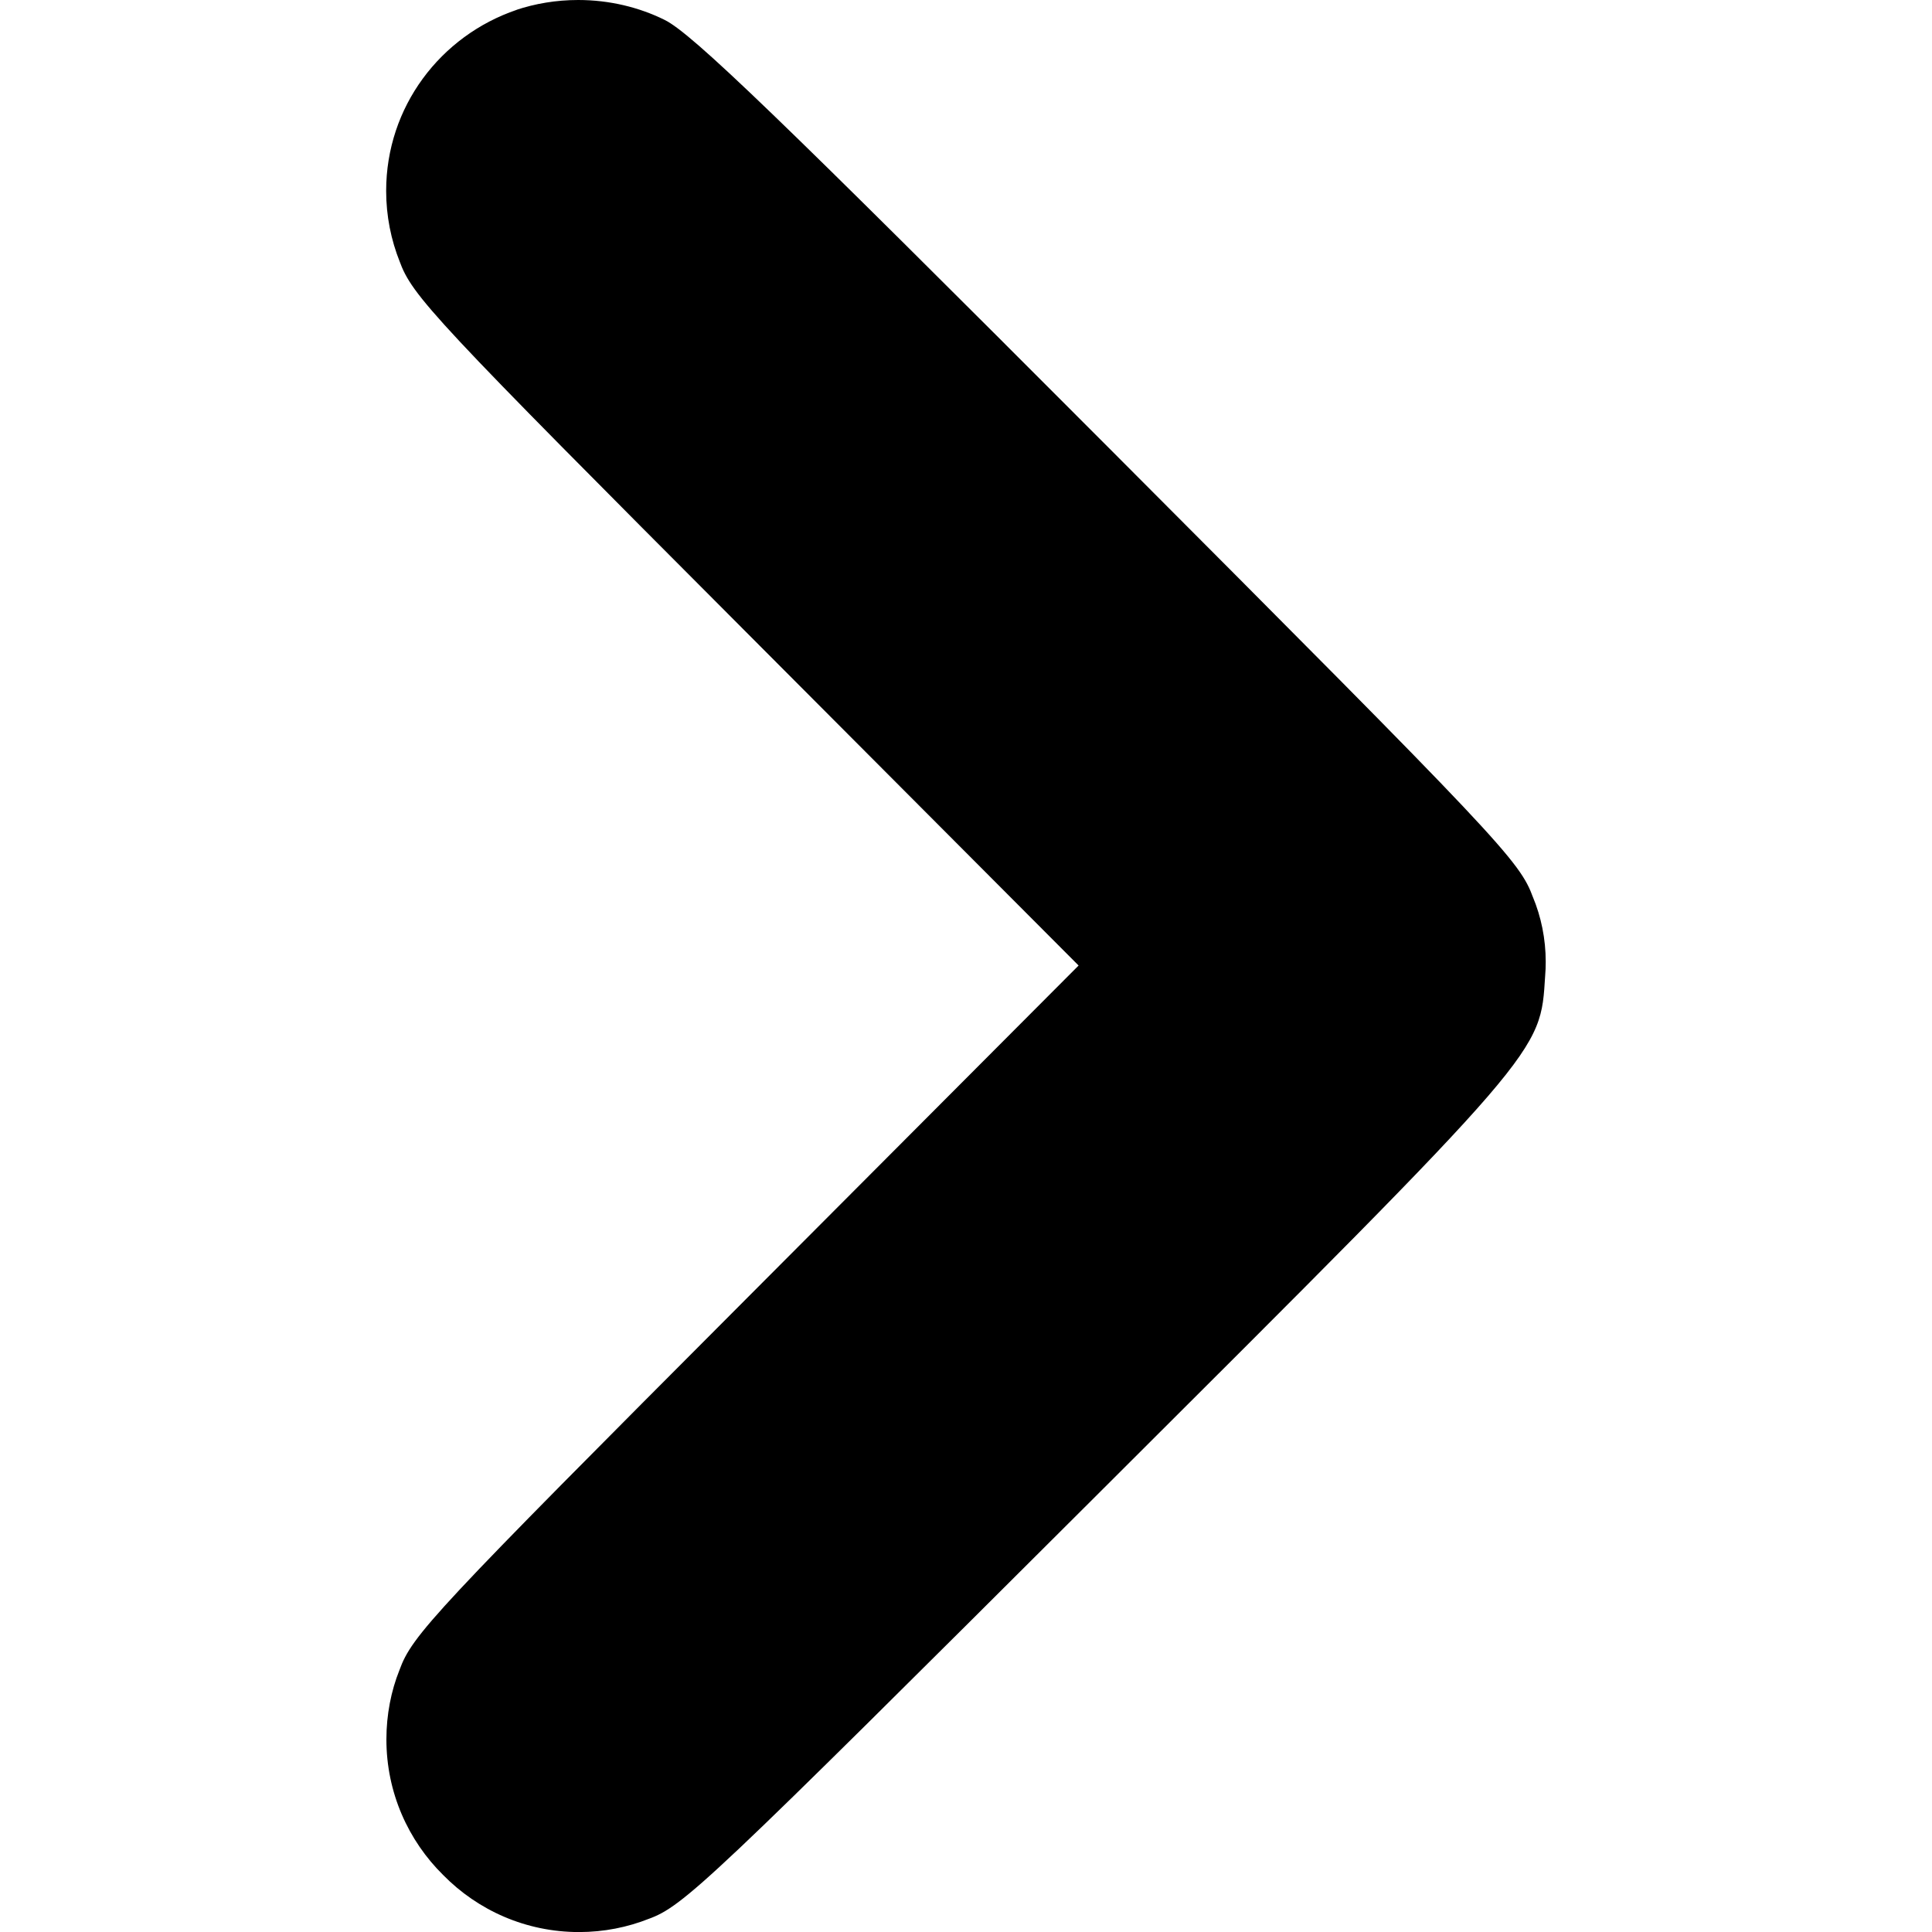 <!-- Generated by IcoMoon.io -->
<svg version="1.1" xmlns="http://www.w3.org/2000/svg" width="32" height="32" viewBox="0 0 32 32">
<title>chevron-right-solid</title>
<path d="M8.561 0.162c-1.268 0.43-2.165 1.61-2.165 2.999 0 0.417 0.081 0.814 0.227 1.179l-0.008-0.021c0.211 0.583 0.551 0.945 5.739 6.146l5.511 5.527-5.511 5.527c-5.188 5.201-5.527 5.563-5.739 6.146-0.136 0.339-0.215 0.733-0.215 1.145 0 0.88 0.361 1.676 0.942 2.248l0 0c0.572 0.582 1.368 0.943 2.248 0.943 0.412 0 0.805-0.079 1.166-0.223l-0.021 0.008c0.586-0.211 0.984-0.59 7.431-7.021 7.45-7.431 7.344-7.312 7.427-8.607 0.006-0.068 0.009-0.146 0.009-0.226 0-0.383-0.076-0.748-0.215-1.081l0.007 0.019c-0.224-0.615-0.519-0.926-7.030-7.453-5.47-5.482-6.905-6.867-7.357-7.088-0.418-0.207-0.91-0.329-1.43-0.329-0.364 0-0.714 0.059-1.041 0.169l0.023-0.007z"></path>
</svg>
